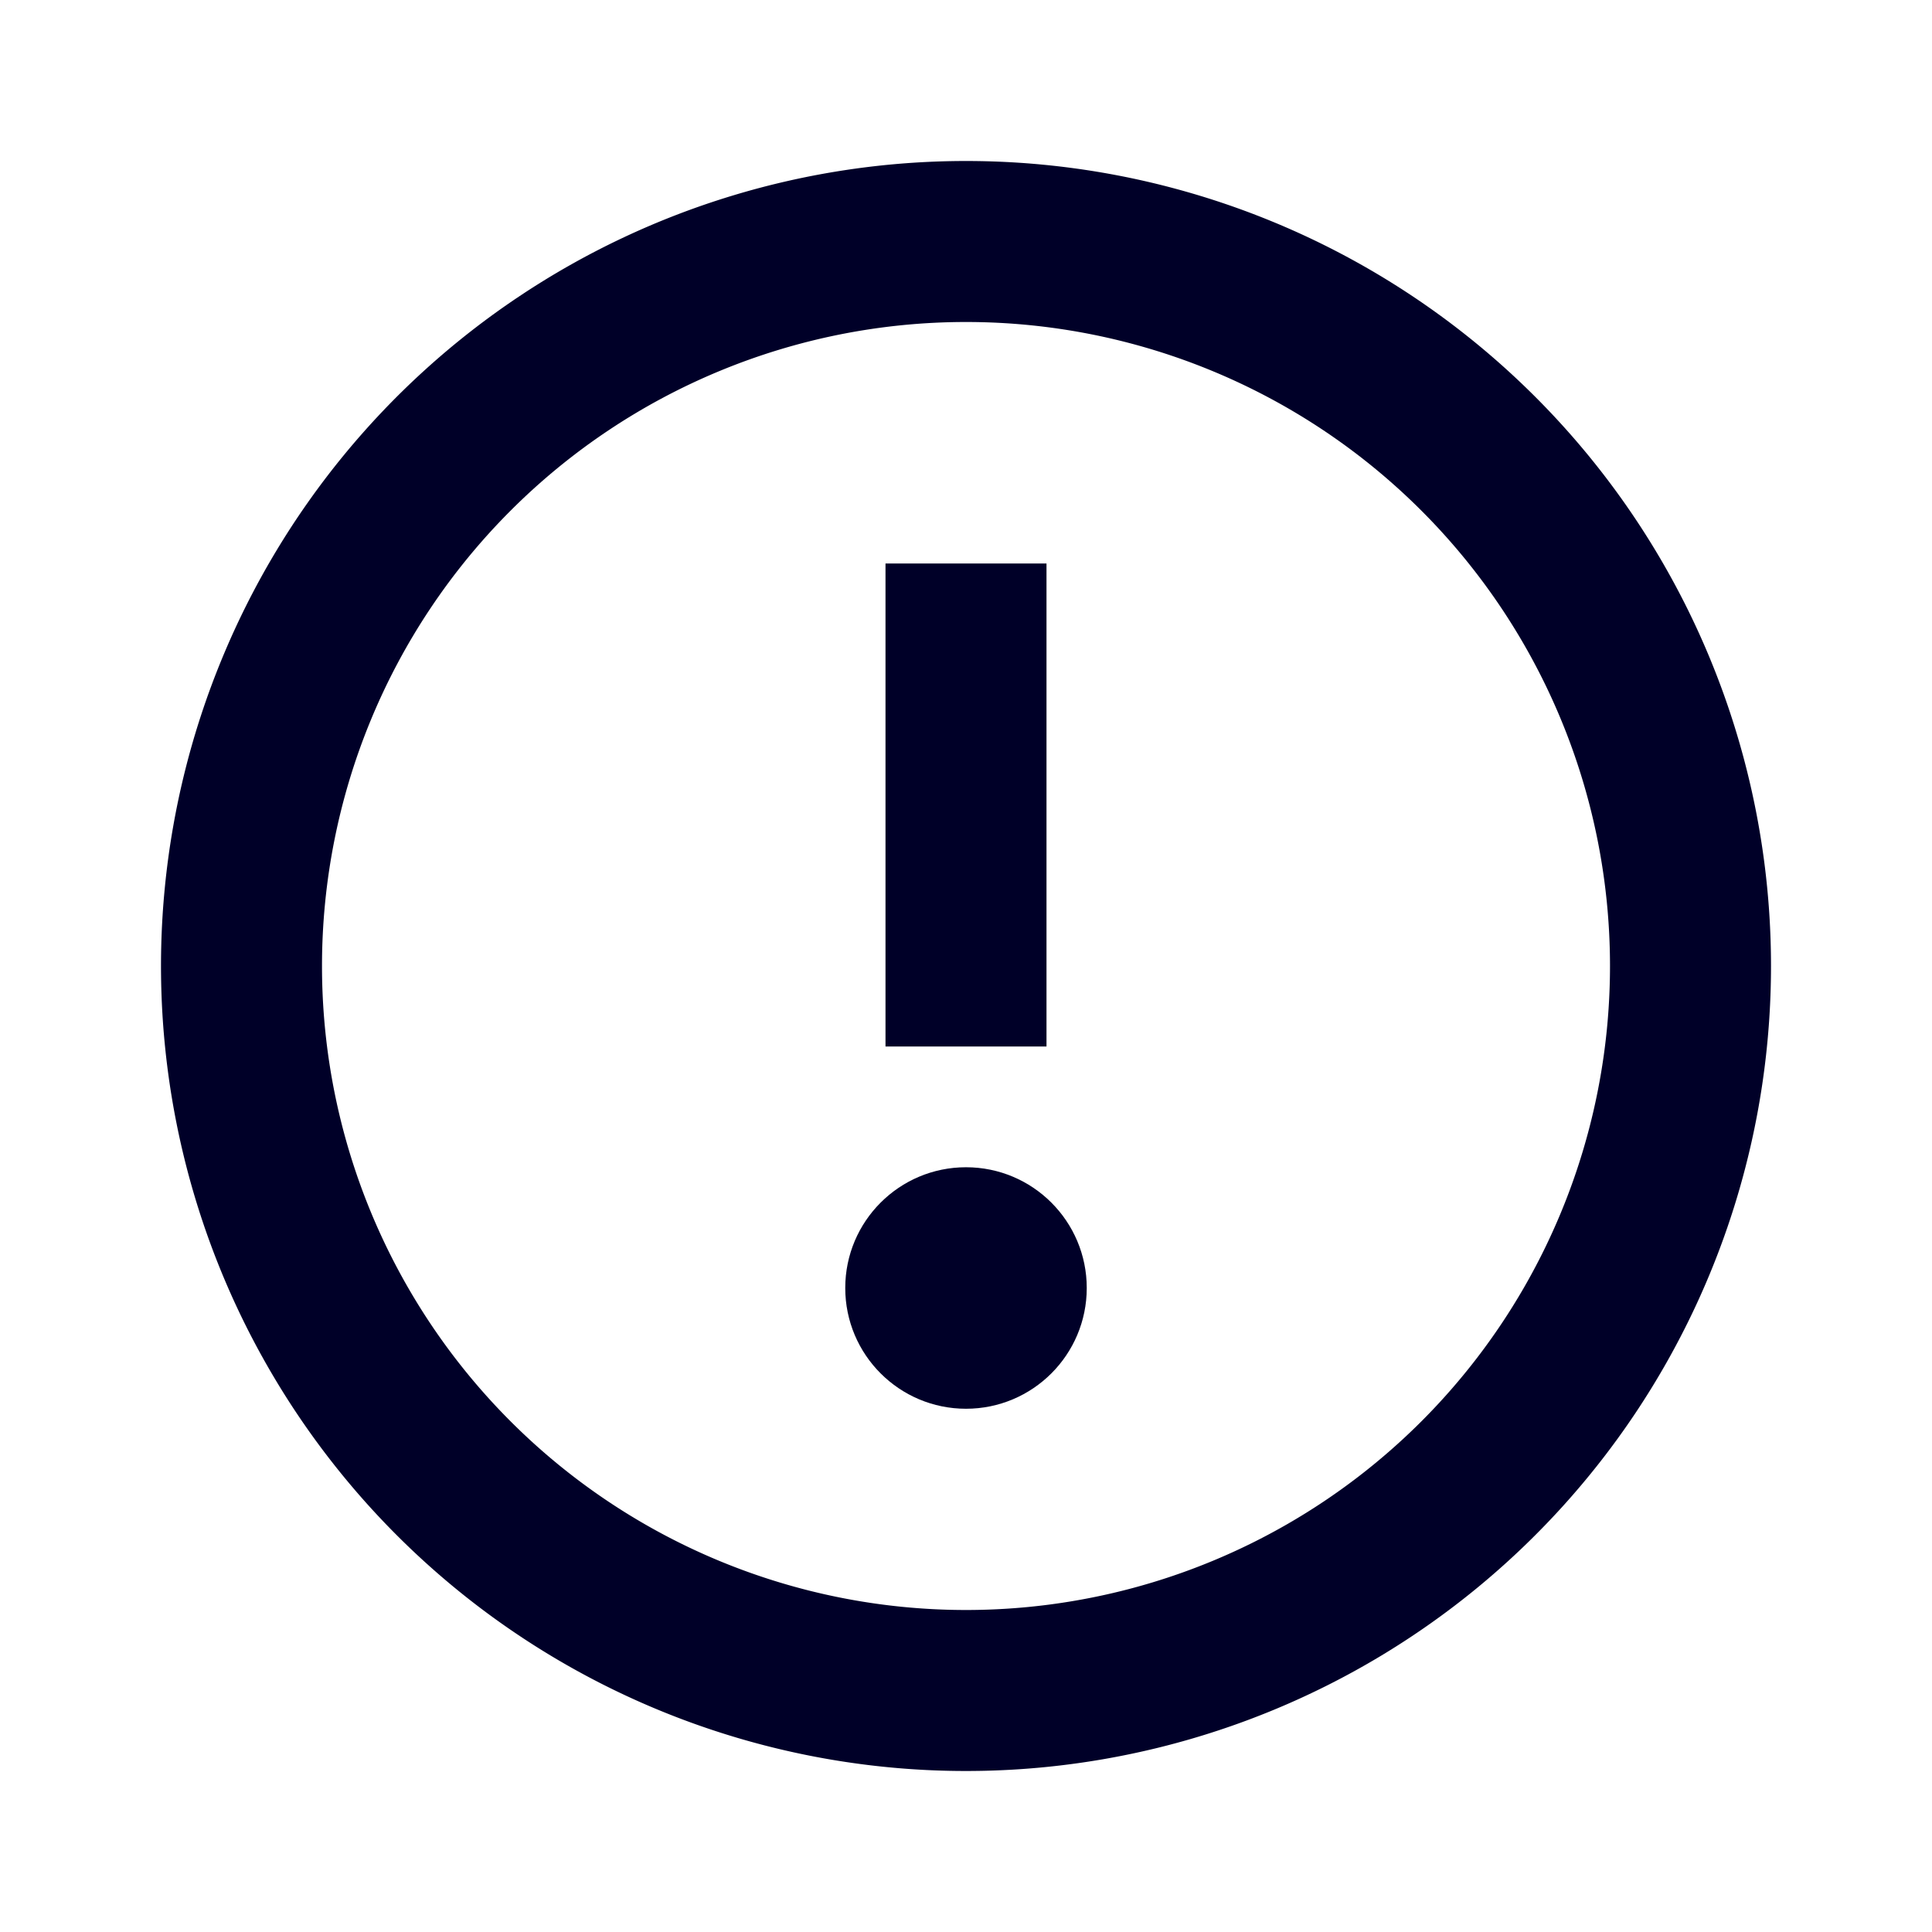 <svg id="Icon" xmlns="http://www.w3.org/2000/svg" viewBox="0 0 24 24">
  <defs>
    <style>
      .cls-1 {
        fill: #000028;
      }

      .cls-2 {
        fill: none;
      }
    </style>
  </defs>
  <g>
    <path class="cls-1" d="M12,2A10,10,0,1,0,22,12,10,10,0,0,0,12,2Zm0,18a8,8,0,1,1,8-8A8,8,0,0,1,12,20Z"/>
    <rect class="cls-1" x="11" y="7" width="2" height="6"/>
    <circle class="cls-1" cx="12" cy="16" r="1.5"/>
  </g>
  <rect class="cls-2" width="24" height="24"/>
</svg>
